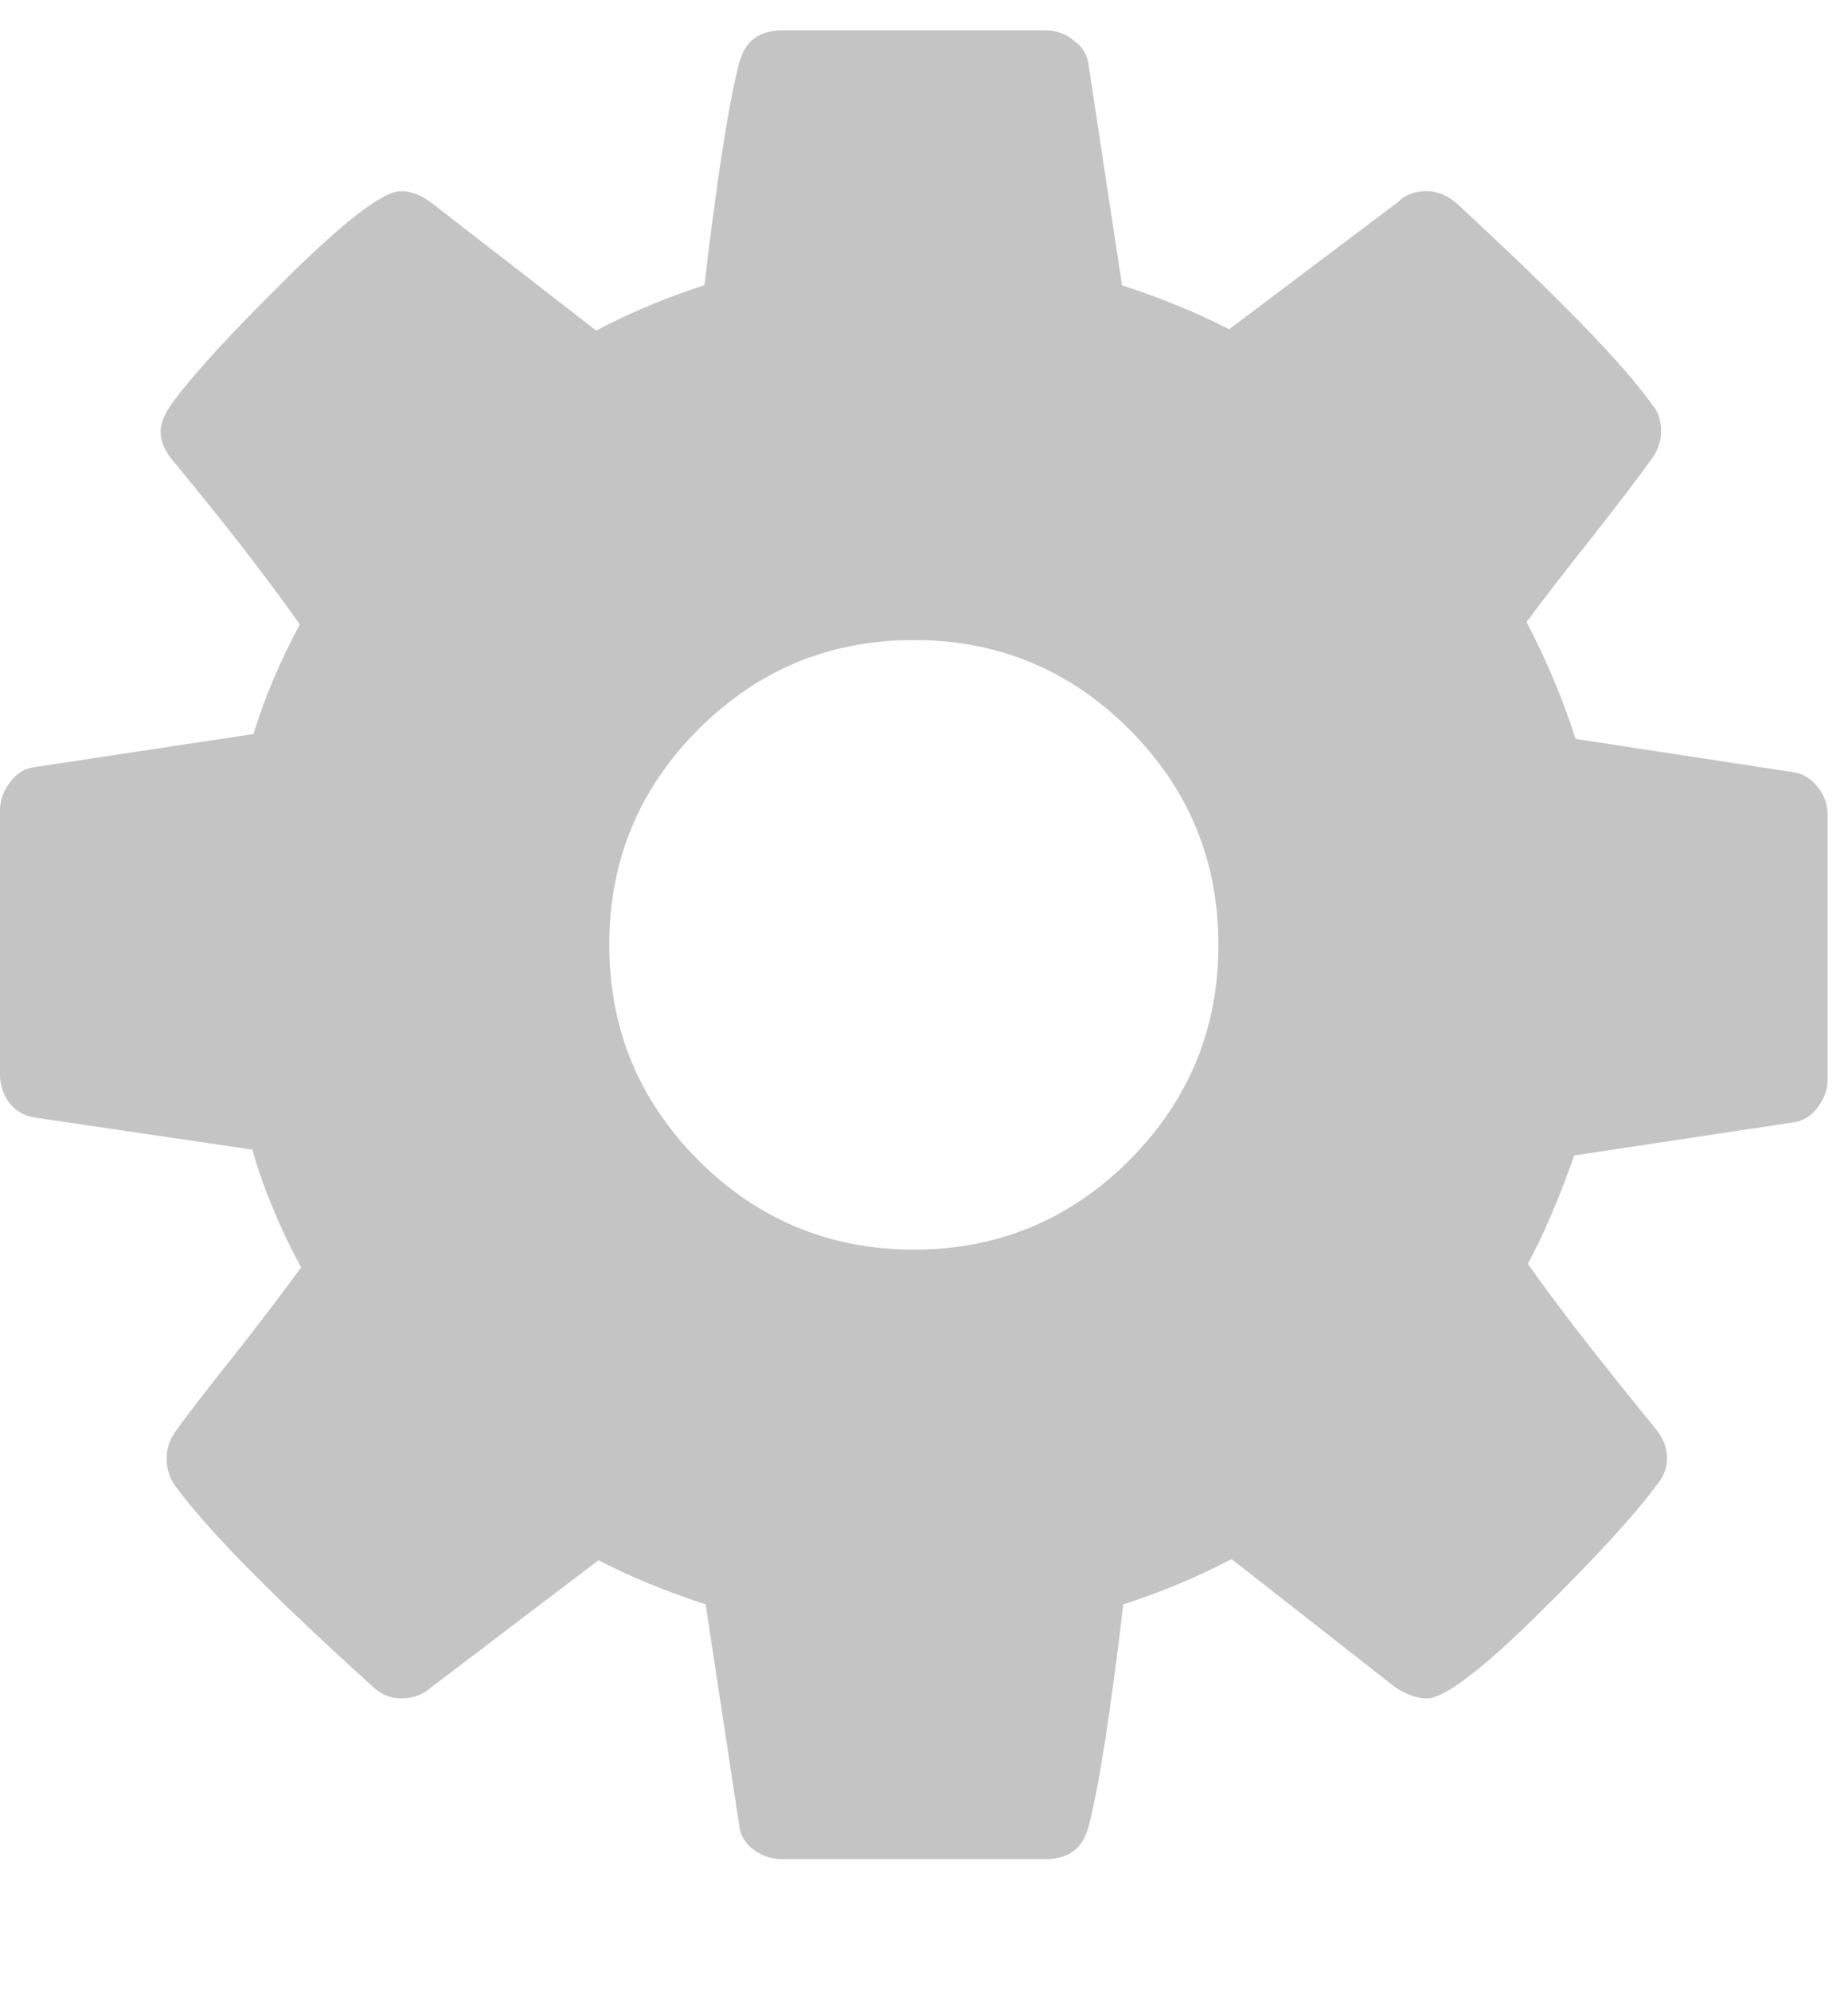 <svg width="13" height="14" viewBox="0 0 13 14" fill="none" xmlns="http://www.w3.org/2000/svg">
<path d="M7.944 8.158C8.362 7.739 8.571 7.234 8.571 6.643C8.571 6.051 8.362 5.546 7.944 5.128C7.525 4.709 7.02 4.5 6.429 4.5C5.837 4.5 5.332 4.709 4.913 5.128C4.495 5.546 4.286 6.051 4.286 6.643C4.286 7.234 4.495 7.739 4.913 8.158C5.332 8.576 5.837 8.786 6.429 8.786C7.02 8.786 7.525 8.576 7.944 8.158ZM12.857 5.73V7.589C12.857 7.656 12.835 7.72 12.79 7.781C12.745 7.843 12.69 7.879 12.623 7.89L11.074 8.124C10.968 8.426 10.859 8.68 10.748 8.886C10.943 9.165 11.242 9.55 11.643 10.041C11.699 10.108 11.727 10.178 11.727 10.251C11.727 10.323 11.702 10.387 11.652 10.443C11.501 10.65 11.225 10.951 10.823 11.347C10.421 11.743 10.159 11.941 10.036 11.941C9.969 11.941 9.897 11.916 9.819 11.866L8.664 10.962C8.418 11.09 8.164 11.196 7.902 11.28C7.812 12.039 7.732 12.558 7.659 12.837C7.62 12.993 7.52 13.071 7.358 13.071H5.499C5.421 13.071 5.352 13.046 5.29 12.996C5.234 12.951 5.204 12.893 5.198 12.82L4.964 11.28C4.69 11.191 4.439 11.088 4.21 10.97L3.03 11.866C2.974 11.916 2.905 11.941 2.821 11.941C2.743 11.941 2.673 11.911 2.612 11.849C1.908 11.213 1.448 10.744 1.23 10.443C1.191 10.387 1.172 10.323 1.172 10.251C1.172 10.184 1.194 10.119 1.239 10.058C1.323 9.941 1.465 9.757 1.666 9.506C1.867 9.249 2.017 9.051 2.118 8.911C1.967 8.632 1.853 8.356 1.775 8.083L0.243 7.857C0.17 7.845 0.112 7.812 0.067 7.756C0.022 7.695 0 7.628 0 7.555V5.697C0 5.63 0.022 5.566 0.067 5.504C0.112 5.443 0.165 5.407 0.226 5.396L1.783 5.161C1.861 4.905 1.97 4.648 2.109 4.391C1.886 4.073 1.588 3.688 1.214 3.236C1.158 3.169 1.13 3.102 1.13 3.035C1.13 2.979 1.155 2.915 1.205 2.843C1.35 2.642 1.624 2.343 2.026 1.947C2.433 1.545 2.698 1.344 2.821 1.344C2.893 1.344 2.966 1.372 3.038 1.428L4.194 2.324C4.439 2.195 4.693 2.089 4.955 2.006C5.045 1.247 5.126 0.728 5.198 0.449C5.237 0.292 5.338 0.214 5.499 0.214H7.358C7.436 0.214 7.503 0.239 7.559 0.29C7.62 0.334 7.653 0.393 7.659 0.465L7.893 2.006C8.167 2.095 8.418 2.198 8.647 2.315L9.835 1.42C9.886 1.369 9.953 1.344 10.036 1.344C10.109 1.344 10.179 1.372 10.245 1.428C10.965 2.092 11.426 2.566 11.627 2.851C11.666 2.896 11.685 2.957 11.685 3.035C11.685 3.102 11.663 3.166 11.618 3.228C11.535 3.345 11.392 3.532 11.191 3.788C10.991 4.04 10.84 4.235 10.739 4.374C10.884 4.653 10.999 4.927 11.083 5.195L12.614 5.429C12.687 5.44 12.745 5.477 12.79 5.538C12.835 5.594 12.857 5.658 12.857 5.73Z" fill="#C4C4C4"/>
</svg>
